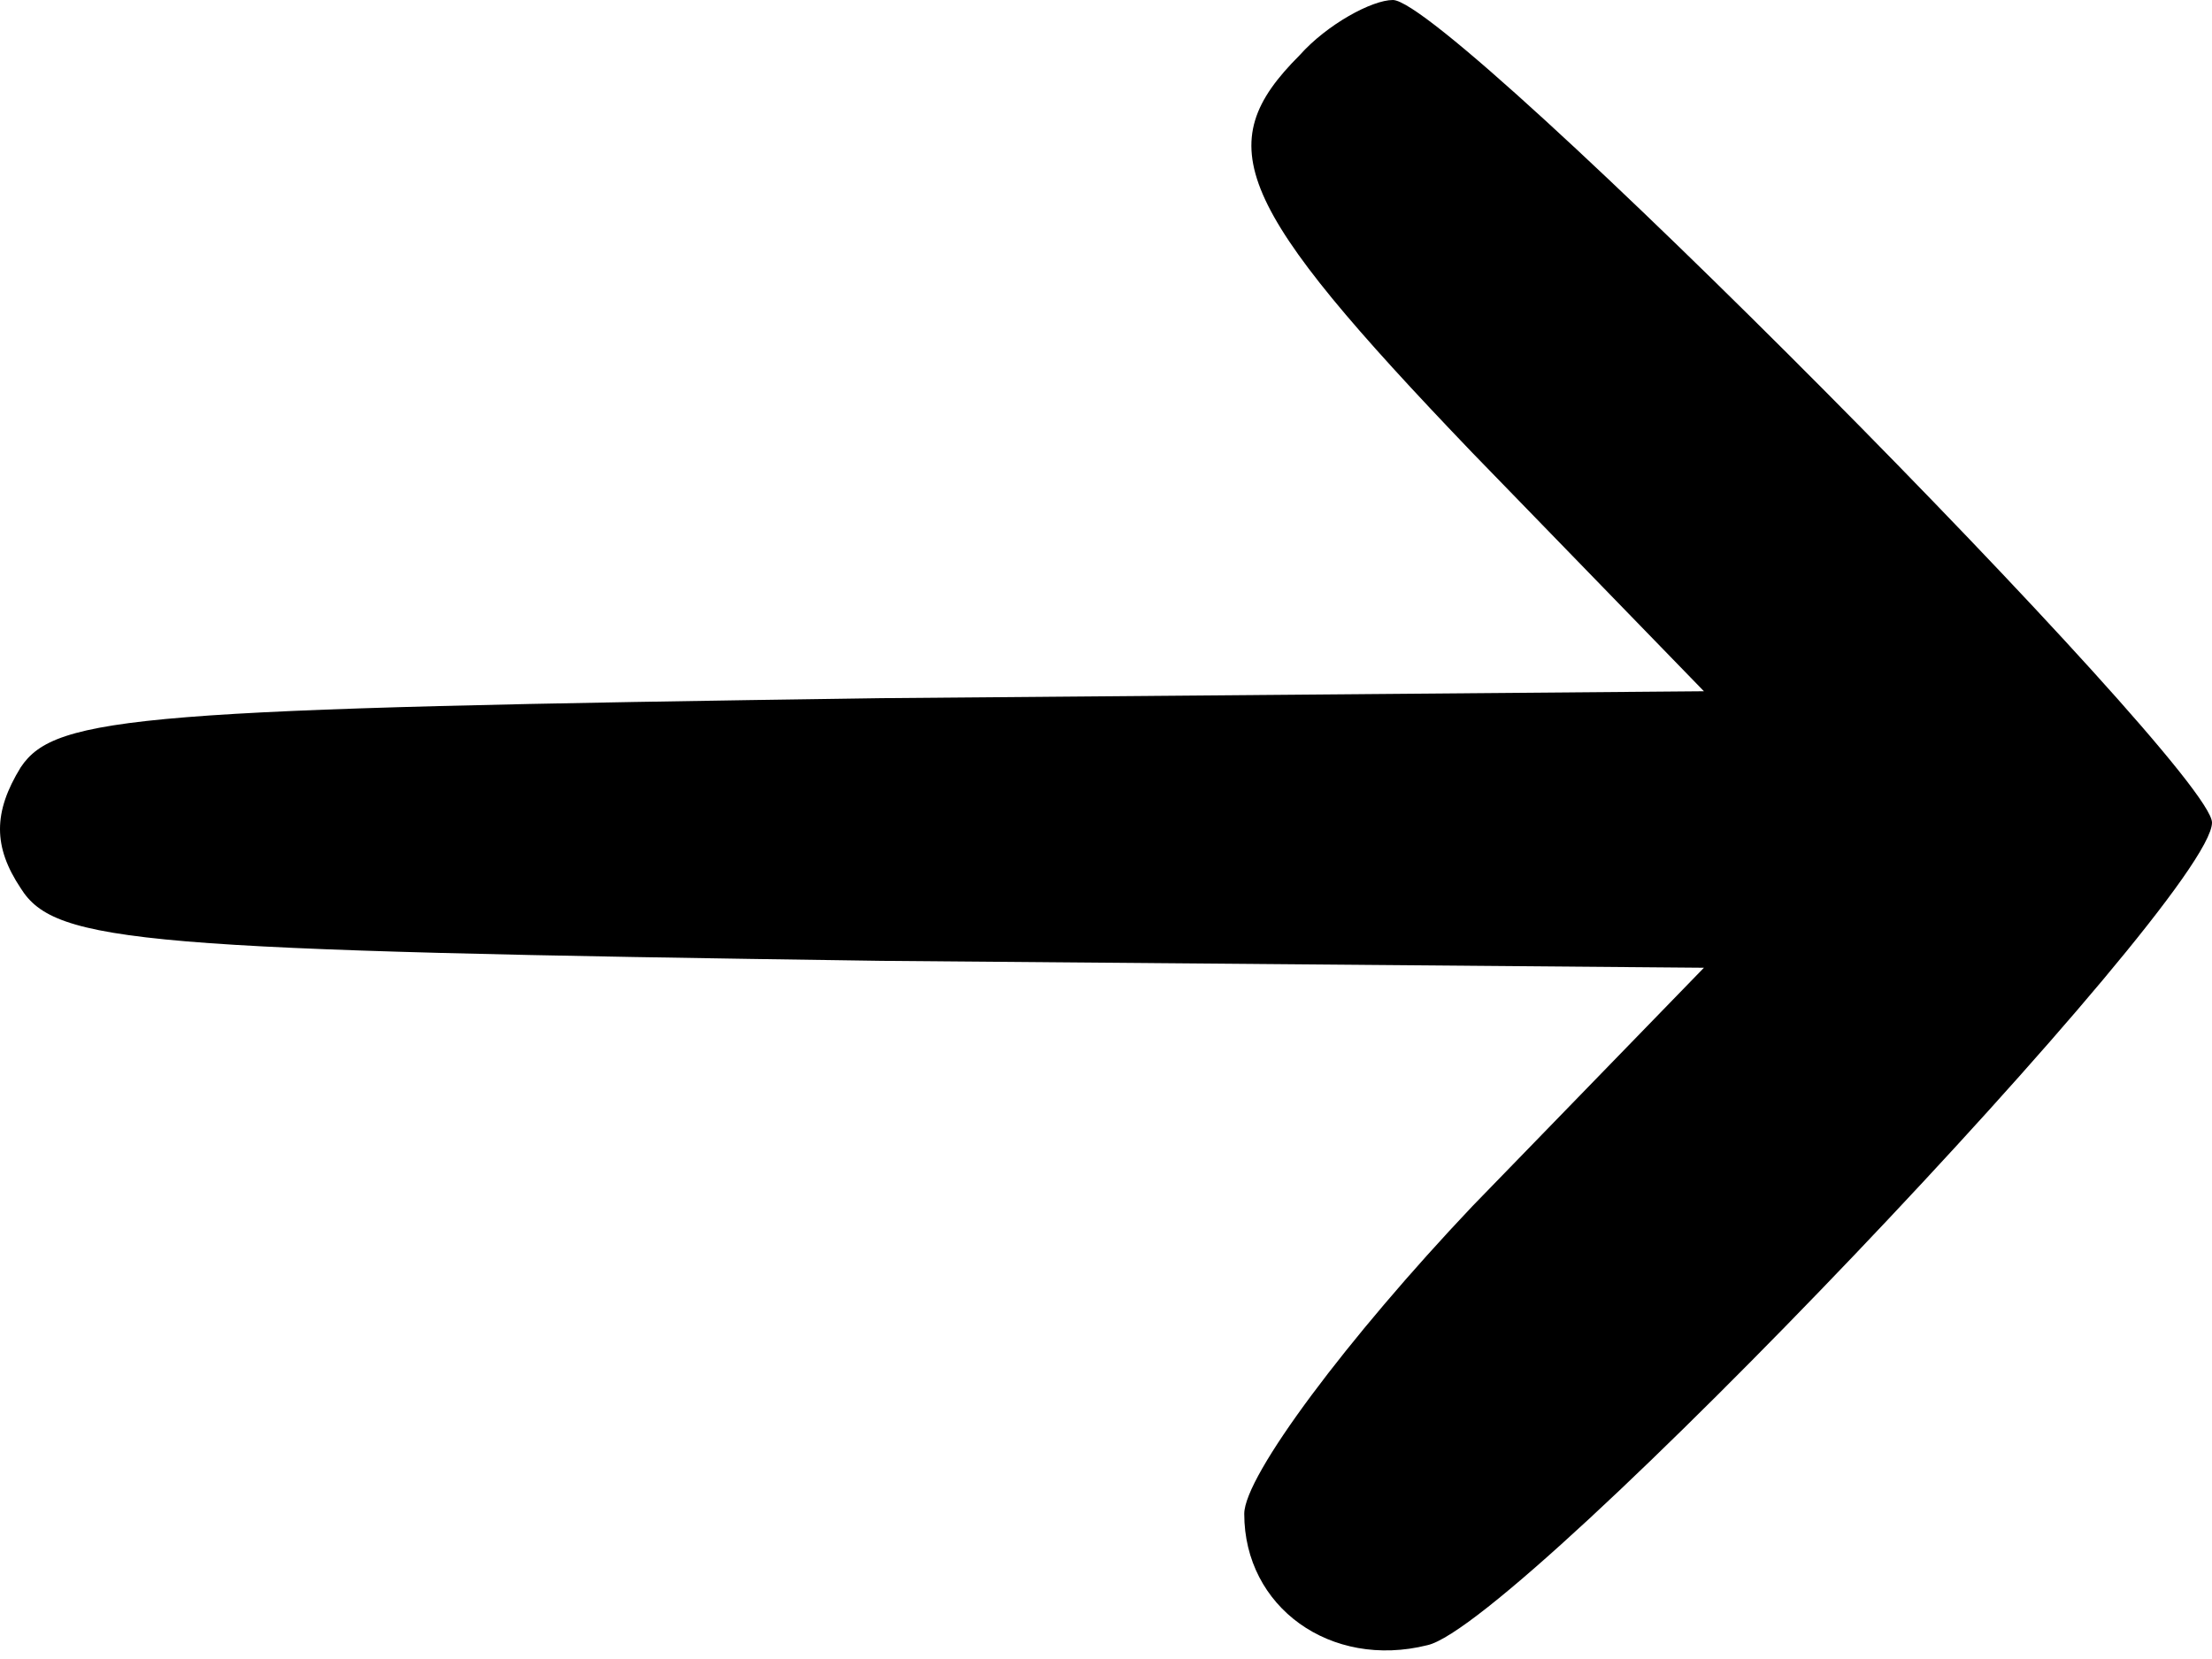 <?xml version="1.0" standalone="no"?>
<!DOCTYPE svg PUBLIC "-//W3C//DTD SVG 20010904//EN"
 "http://www.w3.org/TR/2001/REC-SVG-20010904/DTD/svg10.dtd">
<svg version="1.0" xmlns="http://www.w3.org/2000/svg"
 width="64pt" height="48pt" viewBox="0 0 64 48"
 preserveAspectRatio="xMidYMid meet">

<g transform="translate(0,48) scale(0.1,-0.1)"
fill="#000000" stroke="none">
<path d="M376 464 c-26 -26 -19 -43 50 -115 l67 -69 -238 -2 c-214 -3 -239 -5
-249 -20 -8 -13 -8 -23 0 -35 10 -16 35 -18 249 -21 l238 -2 -67 -69 c-36 -38
-66 -78 -66 -89 0 -27 25 -45 53 -38 27 6 227 216 227 238 0 16 -220 238 -237
238 -6 0 -19 -7 -27 -16z"/>
</g>
</svg>
